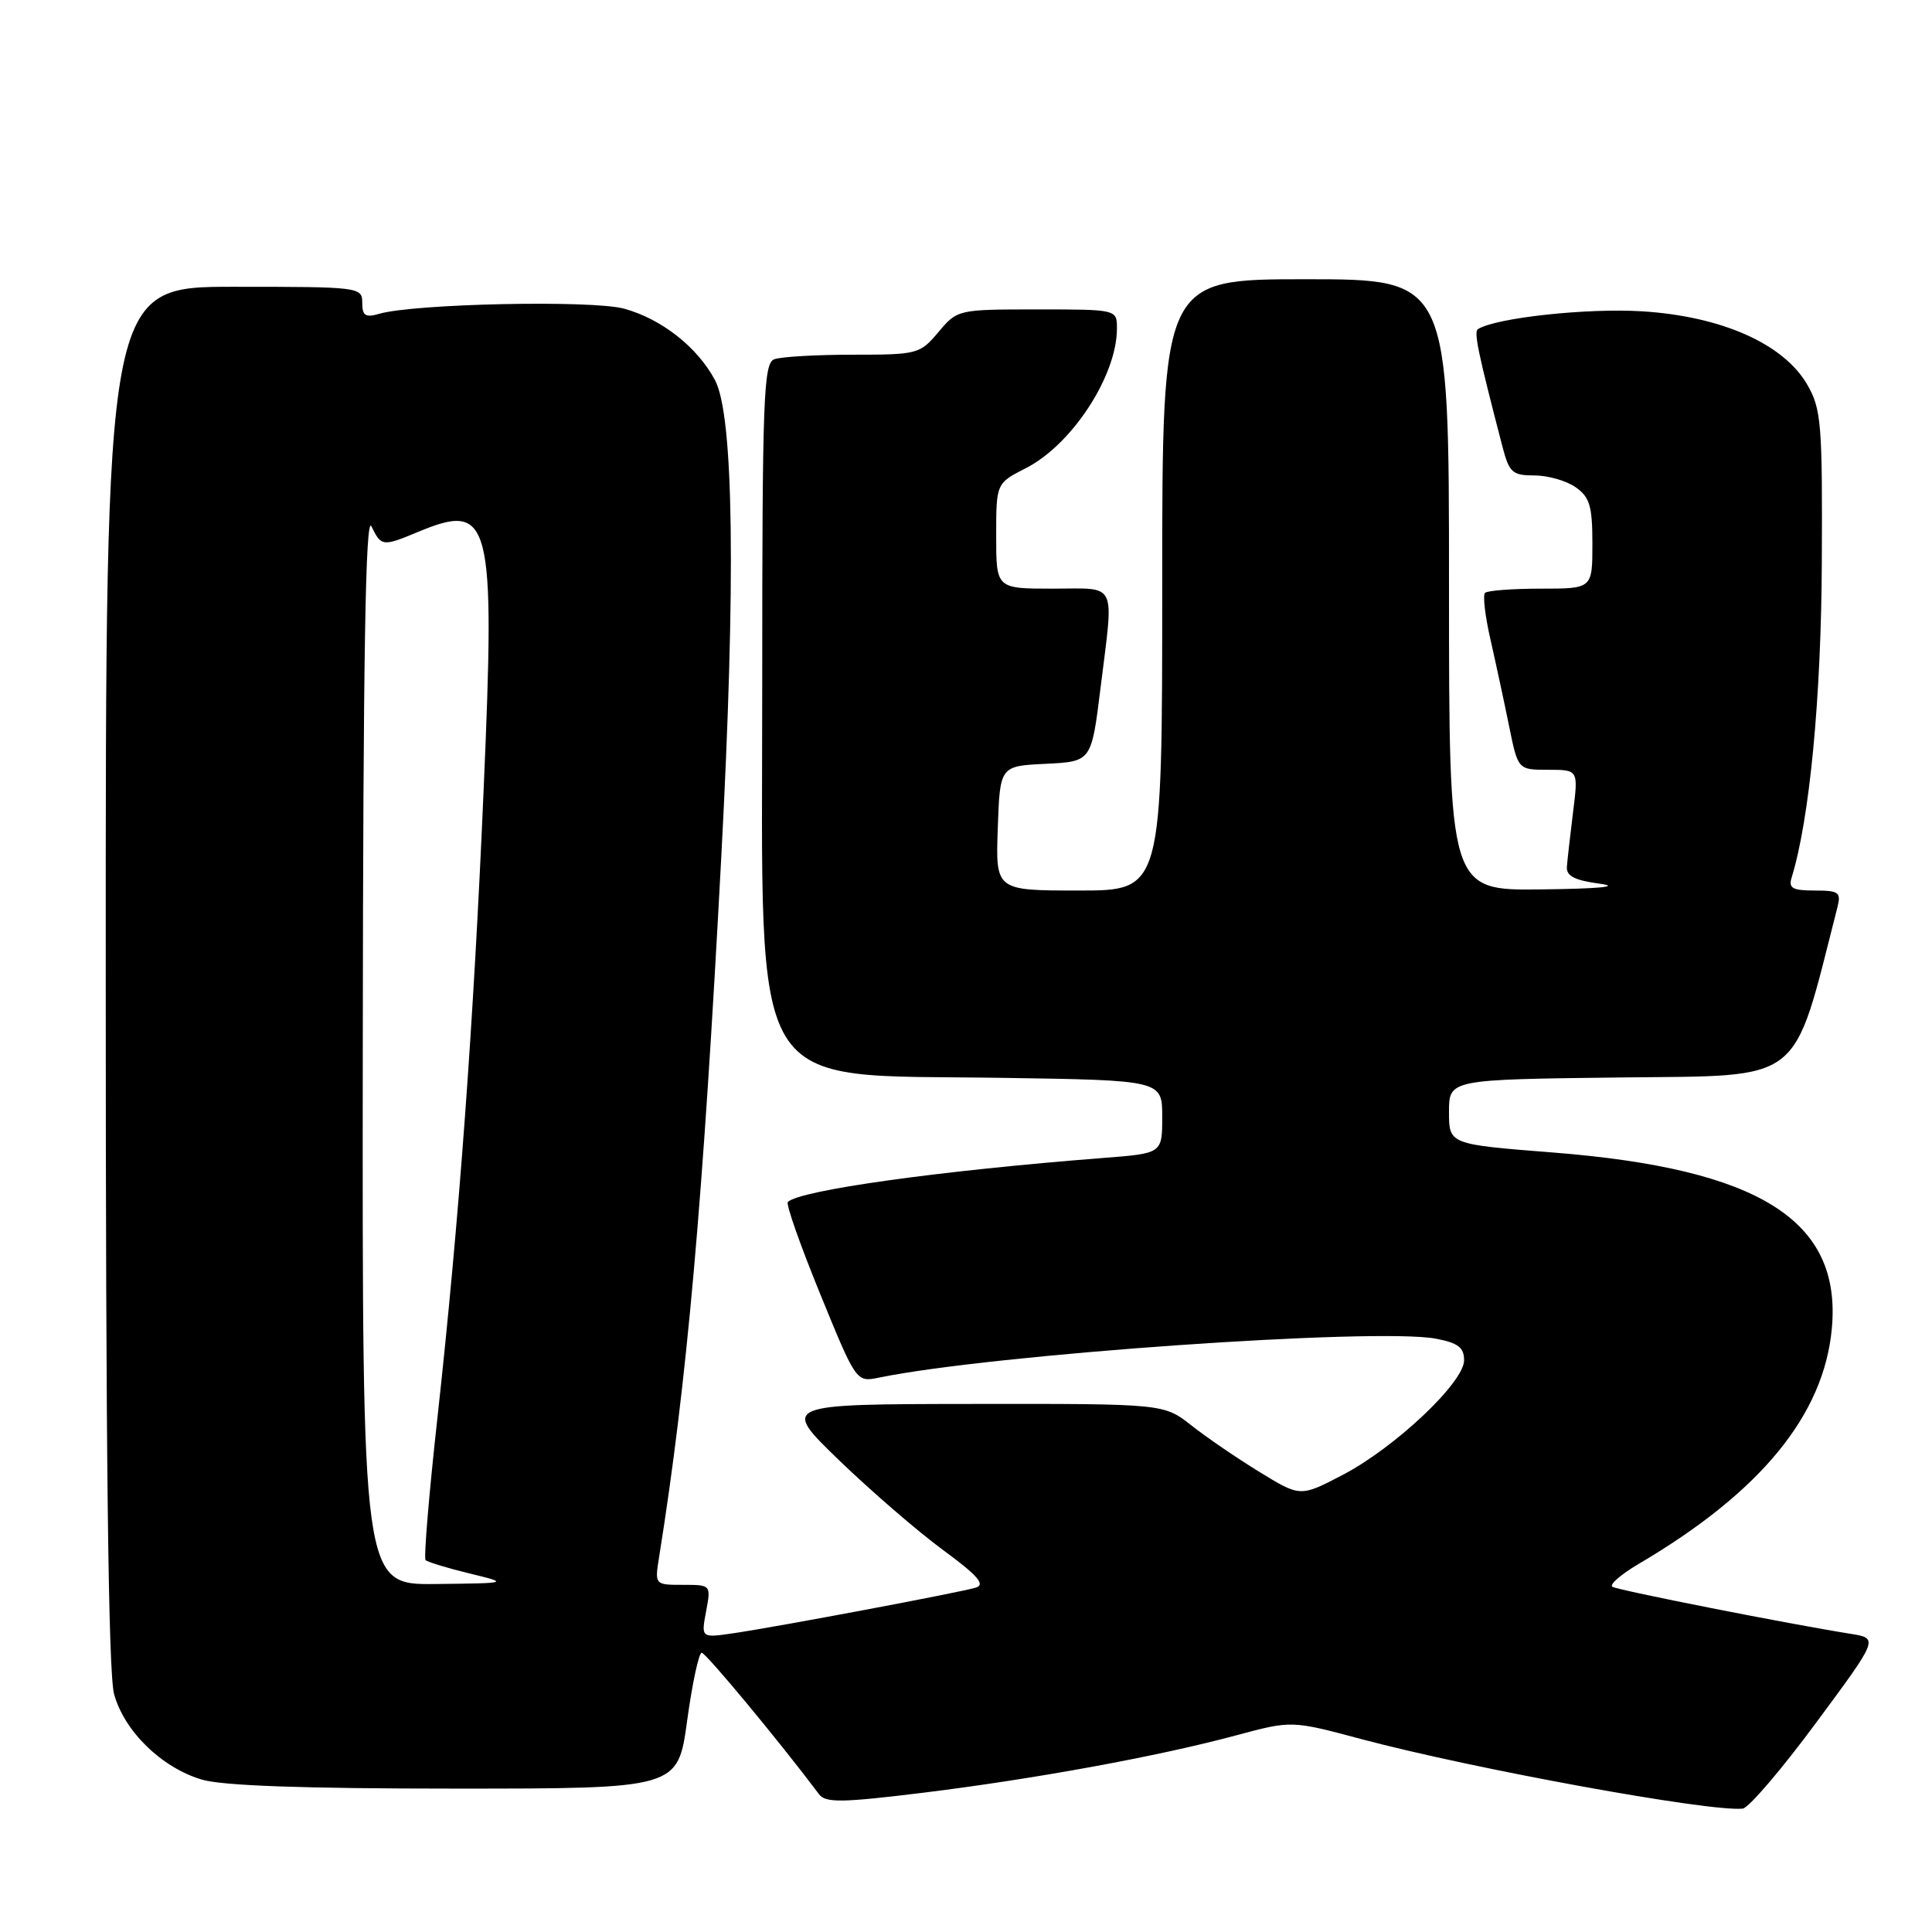 <?xml version="1.0" encoding="UTF-8" standalone="no"?>
<!DOCTYPE svg PUBLIC "-//W3C//DTD SVG 1.1//EN" "http://www.w3.org/Graphics/SVG/1.1/DTD/svg11.dtd" >
<svg xmlns="http://www.w3.org/2000/svg" xmlns:xlink="http://www.w3.org/1999/xlink" version="1.1" viewBox="0 0 256 256">
 <g >
 <path fill="currentColor"
d=" M 240.63 228.29 C 248.93 217.08 248.93 217.08 245.22 216.49 C 237.09 215.20 214.45 210.73 213.66 210.26 C 213.19 209.99 214.77 208.62 217.16 207.21 C 233.32 197.70 241.69 187.48 242.73 176.00 C 244.03 161.71 233.16 154.87 205.75 152.71 C 192.00 151.63 192.00 151.63 192.00 147.33 C 192.00 143.04 192.00 143.04 214.67 142.77 C 239.30 142.48 237.40 143.96 243.46 120.25 C 243.98 118.23 243.67 118.00 240.45 118.00 C 237.50 118.00 236.96 117.69 237.41 116.25 C 239.78 108.55 241.32 92.50 241.40 74.50 C 241.49 56.19 241.33 54.20 239.49 51.00 C 236.37 45.57 228.15 41.91 217.58 41.25 C 210.33 40.80 198.28 42.10 195.85 43.60 C 195.26 43.96 195.80 46.55 199.10 59.25 C 199.98 62.61 200.41 63.00 203.32 63.00 C 205.10 63.00 207.56 63.70 208.78 64.56 C 210.65 65.87 211.00 67.05 211.00 72.06 C 211.00 78.00 211.00 78.00 204.17 78.00 C 200.41 78.00 197.08 78.25 196.77 78.56 C 196.46 78.87 196.79 81.69 197.51 84.81 C 198.22 87.94 199.33 93.09 199.97 96.25 C 201.14 102.00 201.14 102.00 205.14 102.00 C 209.14 102.00 209.14 102.00 208.44 107.60 C 208.06 110.68 207.69 113.94 207.62 114.85 C 207.53 116.08 208.65 116.65 212.00 117.10 C 214.82 117.48 211.93 117.76 204.25 117.85 C 192.00 118.00 192.00 118.00 192.00 77.50 C 192.00 37.00 192.00 37.00 173.00 37.00 C 154.00 37.00 154.00 37.00 154.00 77.50 C 154.00 118.00 154.00 118.00 142.96 118.00 C 131.92 118.00 131.92 118.00 132.21 109.75 C 132.50 101.50 132.50 101.50 138.56 101.21 C 144.62 100.91 144.62 100.91 145.82 91.21 C 147.60 76.79 148.18 78.00 139.50 78.00 C 132.00 78.00 132.00 78.00 132.00 71.02 C 132.00 64.04 132.00 64.04 135.94 62.03 C 142.05 58.91 148.00 49.79 148.00 43.53 C 148.00 41.00 148.00 41.00 137.44 41.00 C 126.92 41.00 126.86 41.02 124.35 44.00 C 121.89 46.92 121.58 47.00 112.99 47.00 C 108.14 47.00 103.45 47.27 102.58 47.61 C 101.17 48.15 101.00 52.86 101.00 90.46 C 101.00 146.14 98.67 142.31 132.75 142.82 C 154.00 143.14 154.00 143.14 154.00 147.99 C 154.00 152.83 154.00 152.83 146.25 153.43 C 124.51 155.12 105.96 157.71 104.39 159.27 C 104.12 159.55 106.05 165.03 108.68 171.46 C 113.46 183.16 113.46 183.16 116.48 182.54 C 131.44 179.46 182.37 175.90 190.25 177.38 C 193.20 177.94 194.00 178.55 194.00 180.24 C 194.00 183.18 184.85 191.81 177.90 195.44 C 172.30 198.36 172.30 198.36 166.90 195.05 C 163.93 193.23 159.86 190.45 157.86 188.87 C 154.21 186.00 154.21 186.00 128.86 186.03 C 103.50 186.06 103.50 186.06 111.17 193.48 C 115.39 197.55 121.59 202.91 124.94 205.37 C 129.64 208.83 130.62 209.98 129.26 210.38 C 127.04 211.04 102.94 215.57 97.20 216.41 C 92.90 217.04 92.90 217.04 93.56 213.52 C 94.22 210.00 94.22 210.00 90.48 210.00 C 86.74 210.00 86.74 210.00 87.35 206.22 C 91.02 183.24 93.14 159.43 95.57 113.61 C 97.52 76.96 97.23 55.03 94.74 50.37 C 92.41 45.99 87.65 42.26 82.70 40.90 C 78.45 39.74 54.91 40.23 50.25 41.58 C 48.42 42.11 48.00 41.84 48.00 40.12 C 48.00 38.04 47.65 38.00 31.00 38.00 C 14.00 38.00 14.00 38.00 14.01 129.25 C 14.01 192.89 14.35 221.71 15.12 224.49 C 16.48 229.41 21.41 234.21 26.72 235.80 C 29.45 236.62 40.18 237.00 60.28 237.00 C 89.82 237.00 89.82 237.00 91.05 228.00 C 91.73 223.05 92.60 219.00 92.98 219.00 C 93.53 219.00 103.23 230.69 108.53 237.75 C 109.40 238.90 111.53 238.87 122.29 237.55 C 137.13 235.72 153.45 232.73 163.81 229.94 C 171.13 227.97 171.13 227.97 180.31 230.42 C 195.19 234.39 226.59 240.12 230.92 239.65 C 231.70 239.57 236.07 234.46 240.63 228.29 Z  M 48.07 138.75 C 48.12 86.76 48.43 68.11 49.22 69.75 C 50.51 72.41 50.70 72.44 55.35 70.50 C 65.07 66.44 65.64 68.66 64.09 104.50 C 62.75 135.74 60.82 161.89 57.96 187.88 C 56.84 197.99 56.14 206.47 56.39 206.72 C 56.64 206.97 59.24 207.77 62.17 208.48 C 67.50 209.78 67.50 209.78 57.75 209.89 C 48.00 210.00 48.00 210.00 48.07 138.75 Z "/>
</g>
</svg>